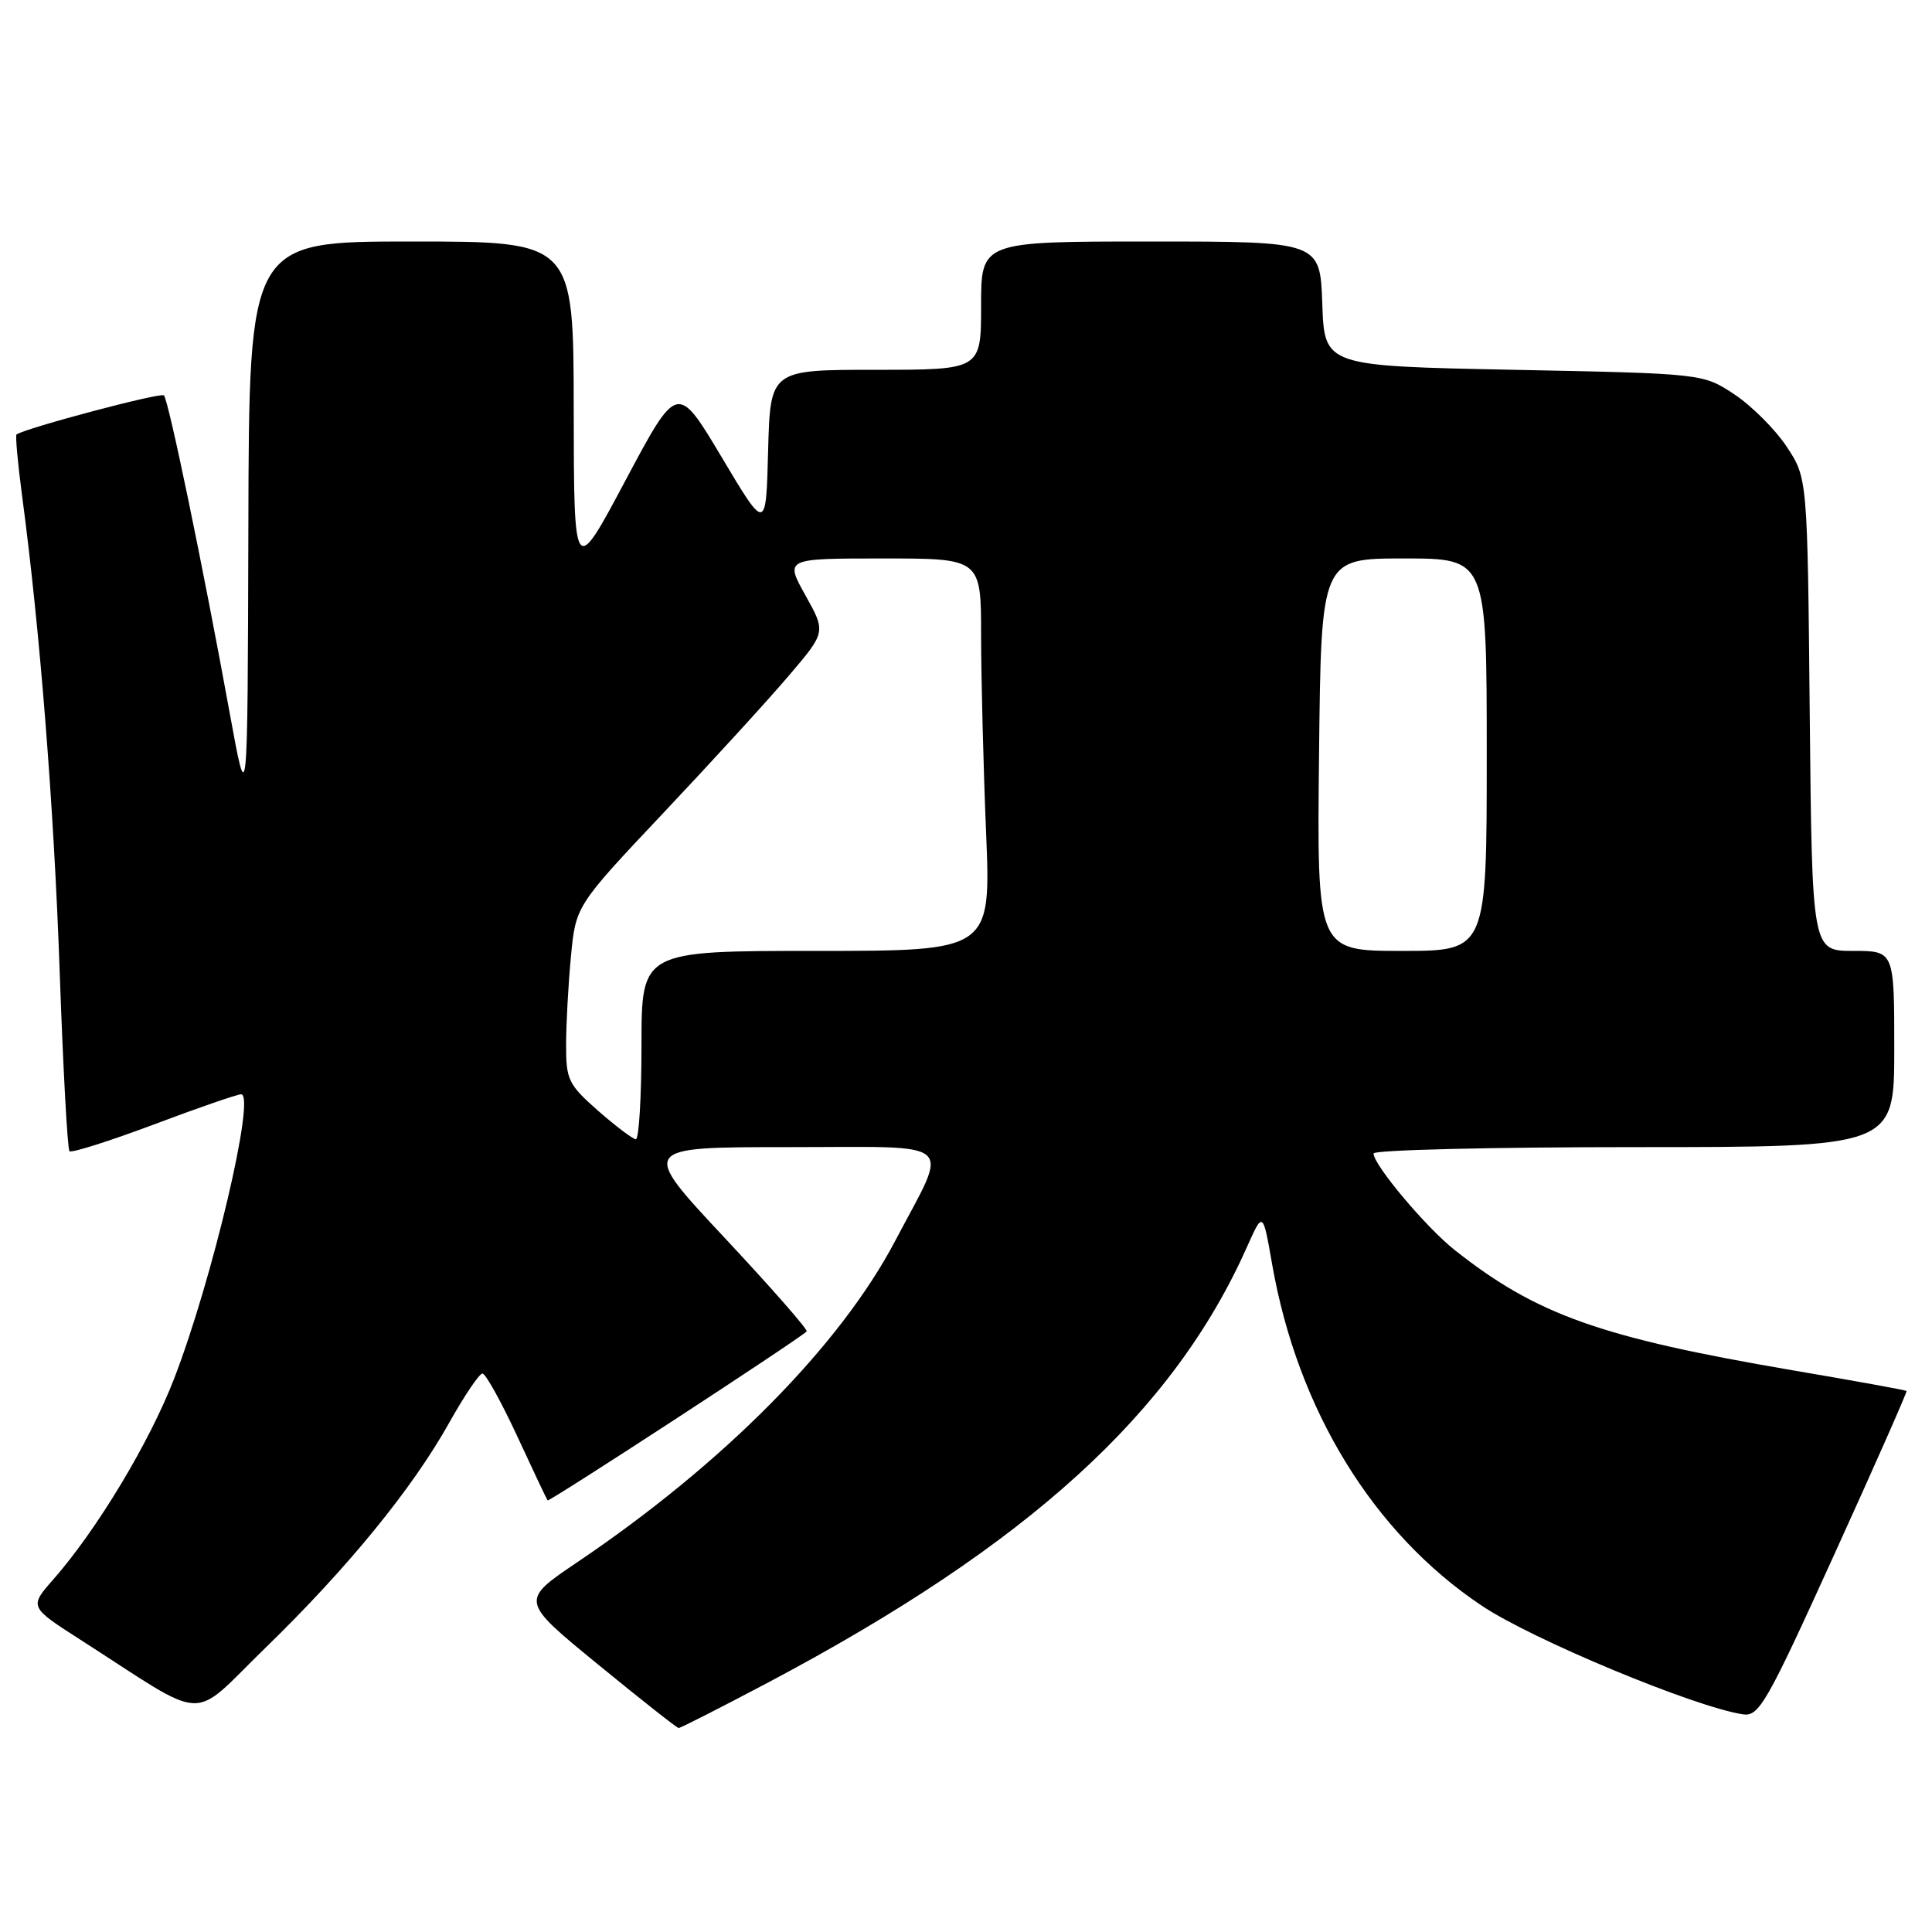 <?xml version="1.0" encoding="UTF-8" standalone="no"?>
<!DOCTYPE svg PUBLIC "-//W3C//DTD SVG 1.1//EN" "http://www.w3.org/Graphics/SVG/1.1/DTD/svg11.dtd" >
<svg xmlns="http://www.w3.org/2000/svg" xmlns:xlink="http://www.w3.org/1999/xlink" version="1.1" viewBox="0 0 256 256">
 <g >
 <path fill="currentColor"
d=" M 101.86 222.90 C 136.28 204.66 155.44 187.22 165.24 165.21 C 167.34 160.50 167.34 160.50 168.56 167.50 C 171.94 186.81 181.95 203.14 196.32 212.75 C 203.05 217.26 224.61 226.22 230.97 227.16 C 233.08 227.47 234.11 225.66 243.04 206.00 C 248.42 194.18 252.73 184.41 252.63 184.31 C 252.53 184.20 245.71 182.96 237.47 181.56 C 212.02 177.21 203.58 174.20 192.76 165.64 C 188.95 162.63 182.00 154.35 182.00 152.84 C 182.00 152.38 197.53 152.00 216.50 152.00 C 251.00 152.00 251.00 152.00 251.00 139.00 C 251.00 126.00 251.00 126.00 245.55 126.00 C 240.11 126.00 240.11 126.00 239.80 94.67 C 239.50 63.35 239.50 63.35 236.74 59.18 C 235.22 56.89 232.11 53.78 229.82 52.26 C 225.65 49.50 225.65 49.50 200.58 49.00 C 175.50 48.50 175.50 48.50 175.21 40.25 C 174.92 32.00 174.92 32.00 152.46 32.00 C 130.00 32.00 130.00 32.00 130.00 40.50 C 130.00 49.00 130.00 49.00 116.03 49.00 C 102.07 49.00 102.07 49.00 101.78 59.72 C 101.50 70.44 101.50 70.44 95.63 60.59 C 89.76 50.75 89.76 50.75 82.90 63.62 C 76.05 76.50 76.05 76.50 76.02 54.25 C 76.00 32.00 76.00 32.00 54.50 32.00 C 33.00 32.00 33.00 32.00 32.91 69.75 C 32.81 107.50 32.81 107.50 30.44 94.50 C 26.92 75.16 22.33 53.00 21.72 52.39 C 21.30 51.96 3.43 56.71 2.19 57.57 C 2.02 57.69 2.35 61.33 2.92 65.65 C 5.29 83.36 7.14 106.82 7.91 128.78 C 8.36 141.59 8.94 152.28 9.21 152.54 C 9.47 152.80 14.49 151.21 20.36 149.01 C 26.22 146.80 31.44 145.00 31.95 145.00 C 33.93 145.00 28.12 169.65 23.06 182.71 C 19.81 191.12 12.85 202.69 7.10 209.24 C 3.86 212.92 3.86 212.92 10.68 217.29 C 27.96 228.37 24.98 228.24 35.21 218.31 C 46.10 207.72 54.63 197.27 59.54 188.49 C 61.54 184.92 63.51 182.00 63.93 182.00 C 64.34 182.00 66.40 185.71 68.51 190.25 C 70.61 194.79 72.43 198.64 72.56 198.81 C 72.74 199.06 105.59 177.64 106.89 176.42 C 107.10 176.22 102.21 170.64 96.03 164.03 C 84.77 152.00 84.77 152.00 104.45 152.00 C 127.26 152.00 125.81 150.74 118.64 164.38 C 111.31 178.33 95.90 193.91 76.48 207.01 C 68.93 212.11 68.93 212.11 79.22 220.53 C 84.87 225.16 89.69 228.96 89.92 228.97 C 90.15 228.99 95.52 226.25 101.86 222.90 Z  M 79.25 147.18 C 75.32 143.72 75.00 143.07 75.01 138.47 C 75.01 135.74 75.30 130.47 75.65 126.76 C 76.29 120.03 76.29 120.03 87.89 107.73 C 94.28 100.96 101.74 92.80 104.47 89.59 C 109.45 83.76 109.45 83.76 106.72 78.88 C 104.00 74.00 104.00 74.00 117.00 74.00 C 130.00 74.00 130.00 74.00 130.00 84.25 C 130.01 89.89 130.30 101.59 130.66 110.25 C 131.31 126.00 131.31 126.00 108.16 126.00 C 85.00 126.00 85.00 126.00 85.00 138.50 C 85.00 145.38 84.66 150.98 84.25 150.96 C 83.84 150.93 81.59 149.23 79.25 147.18 Z  M 174.78 100.00 C 175.06 74.00 175.06 74.00 186.03 74.00 C 197.00 74.00 197.00 74.00 197.00 100.00 C 197.00 126.00 197.00 126.00 185.75 126.00 C 174.50 126.00 174.50 126.00 174.78 100.00 Z "/>
</g>
</svg>
